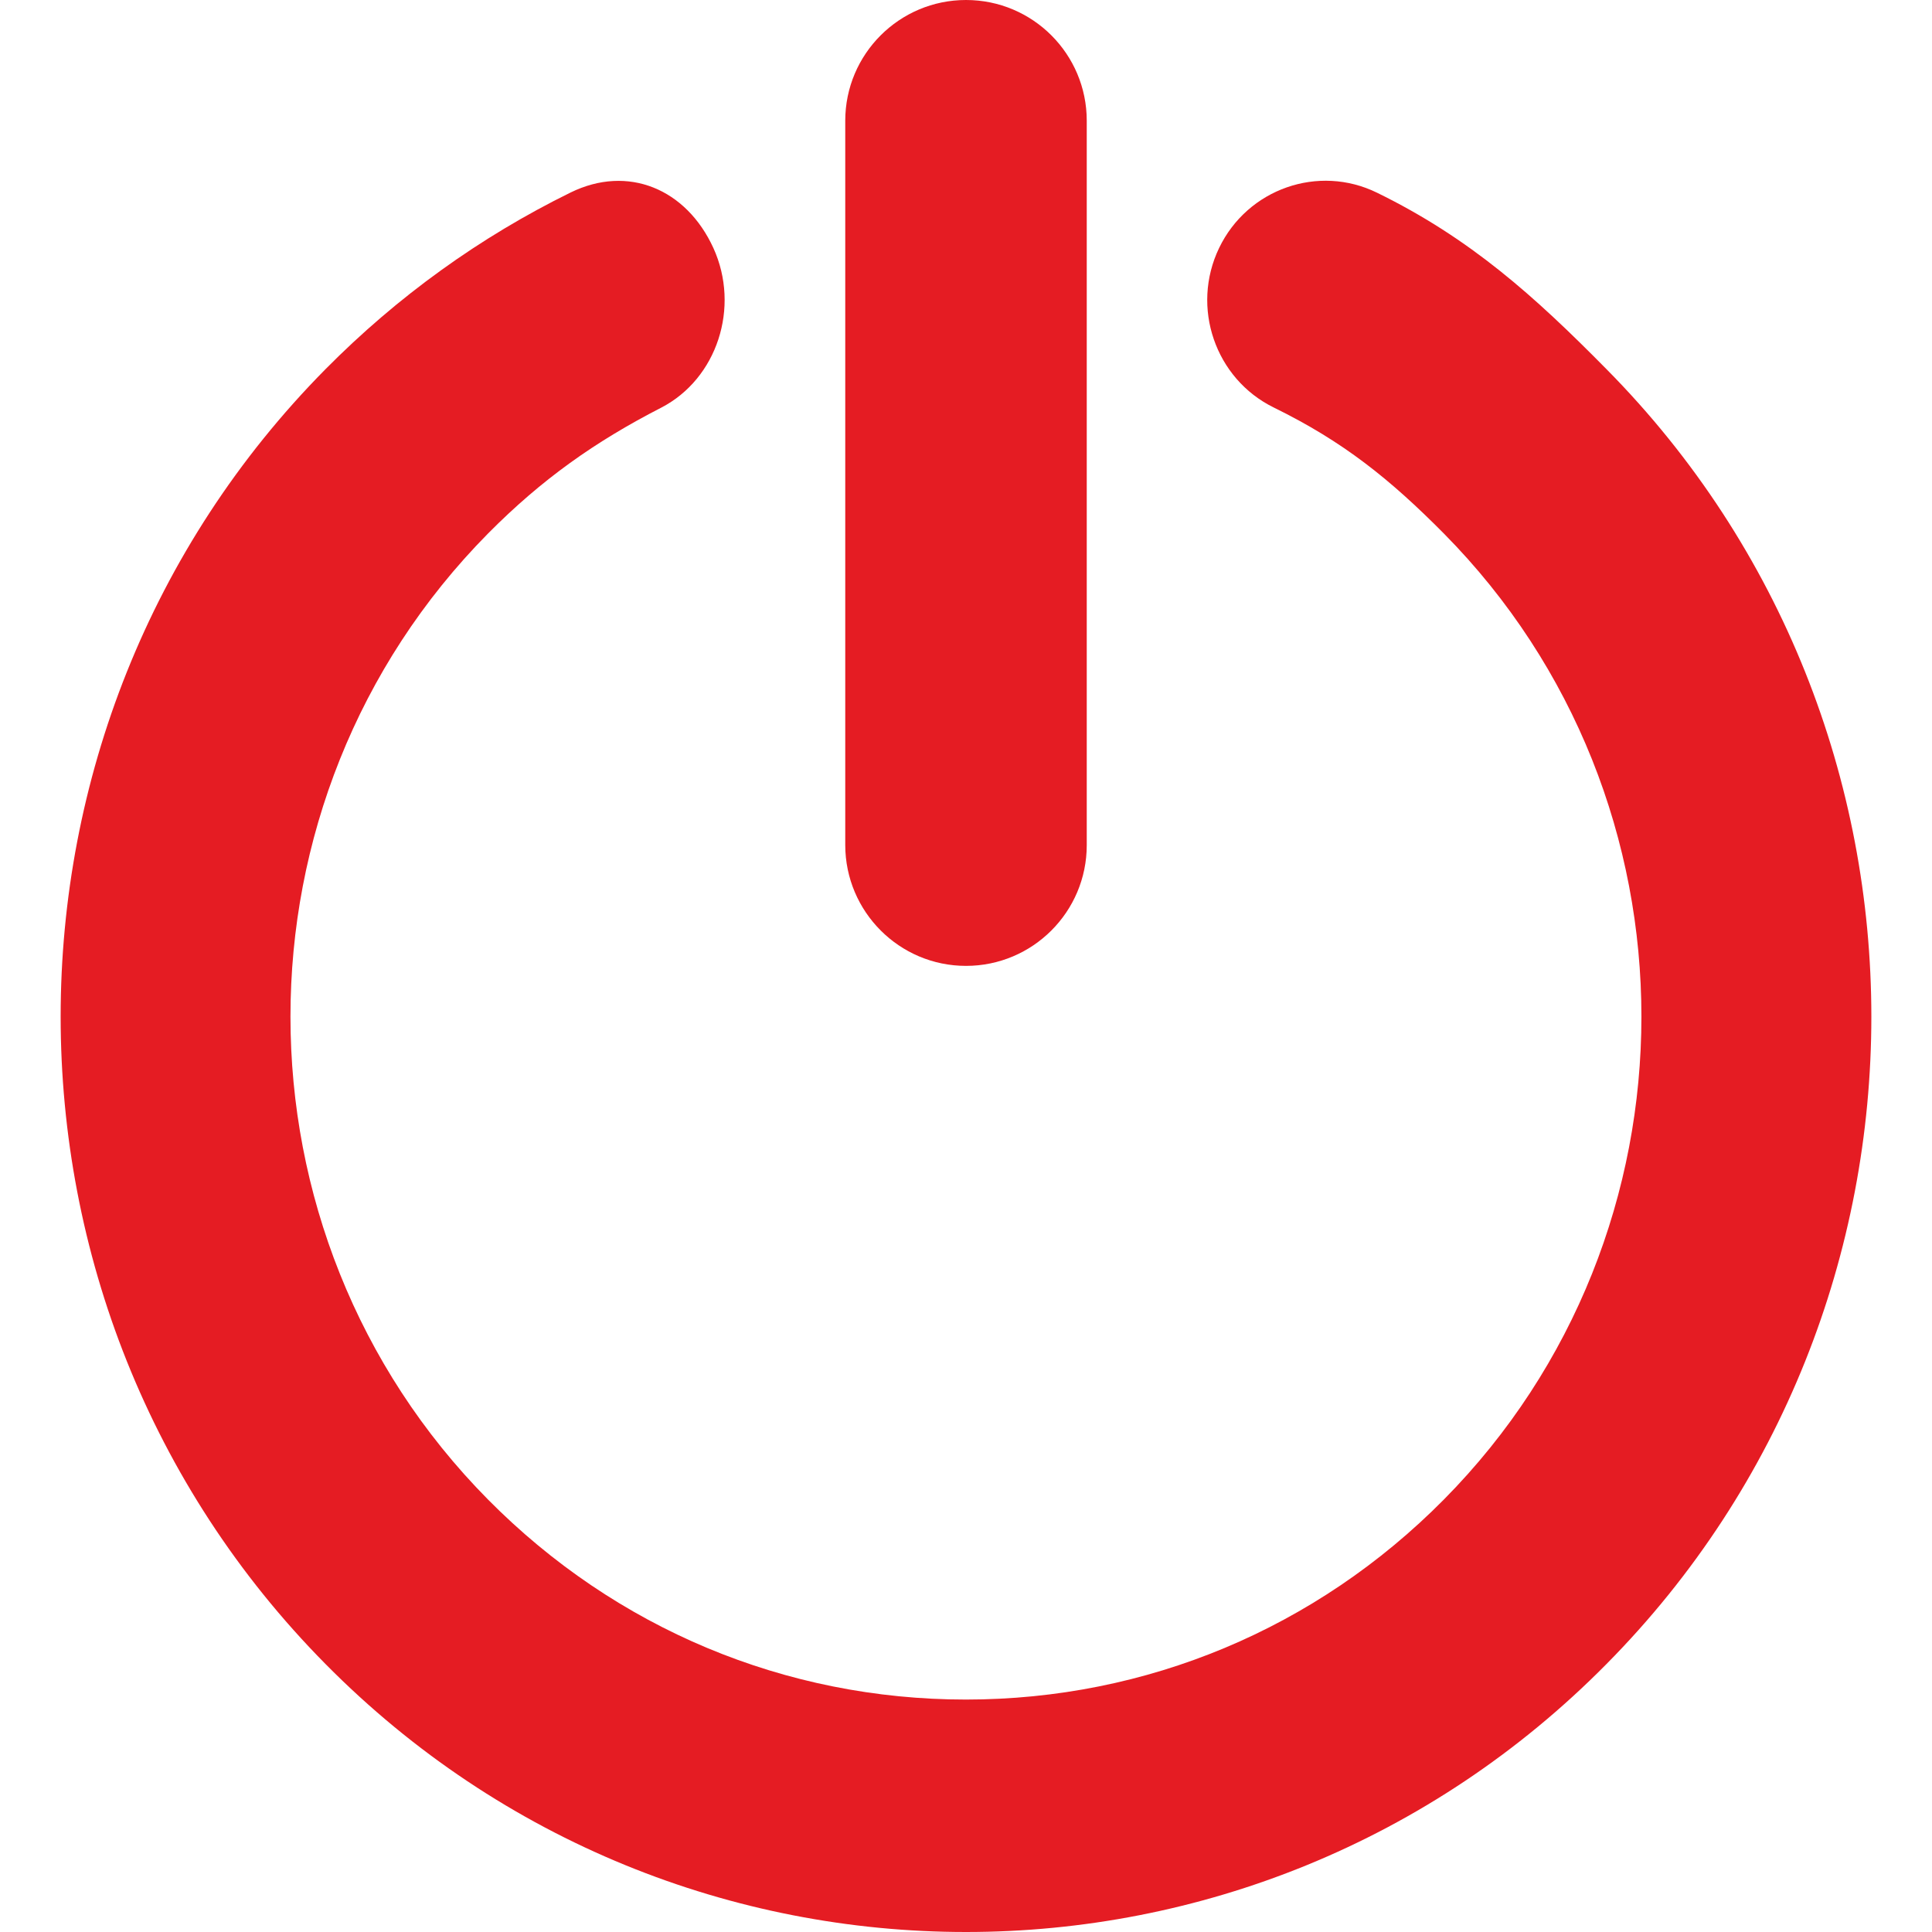 <?xml version="1.0" encoding="utf-8"?>
<!-- Generator: Adobe Illustrator 16.0.0, SVG Export Plug-In . SVG Version: 6.00 Build 0)  -->
<!DOCTYPE svg PUBLIC "-//W3C//DTD SVG 1.1//EN" "http://www.w3.org/Graphics/SVG/1.1/DTD/svg11.dtd">
<svg version="1.1" id="Layer_1" xmlns="http://www.w3.org/2000/svg" xmlns:xlink="http://www.w3.org/1999/xlink" x="0px" y="0px"
	 width="16px" height="16px" viewBox="0 0 16 16" enable-background="new 0 0 16 16" xml:space="preserve">
<g>
	<path fill="#E51C23" d="M13.304,3.057c-0.595-0.603-1.127-1.083-1.9-1.461c-0.485-0.238-1.072-0.033-1.308,0.458
		c-0.236,0.491-0.032,1.083,0.453,1.321c0.576,0.282,0.963,0.594,1.408,1.043c2.182,2.207,2.182,5.796,0,8.001
		c-1.058,1.069-2.464,1.656-3.958,1.656c-1.495,0-2.9-0.588-3.957-1.656c-2.182-2.205-2.182-5.794,0-8.001
		c0.446-0.45,0.887-0.761,1.434-1.042c0.462-0.239,0.656-0.83,0.432-1.322C5.683,1.563,5.2,1.362,4.726,1.594
		c-0.751,0.369-1.434,0.861-2.03,1.463c-2.925,2.957-2.925,7.767,0,10.724C4.158,15.26,6.079,16,8,16
		c1.921,0,3.842-0.739,5.304-2.219C16.229,10.826,16.229,6.014,13.304,3.057z M8,7.999c0.552,0,1-0.448,1-1V1c0-0.552-0.447-1-1-1
		c-0.552,0-1,0.448-1,1v5.999C7.001,7.551,7.449,7.999,8,7.999z"/>
</g>
</svg>
